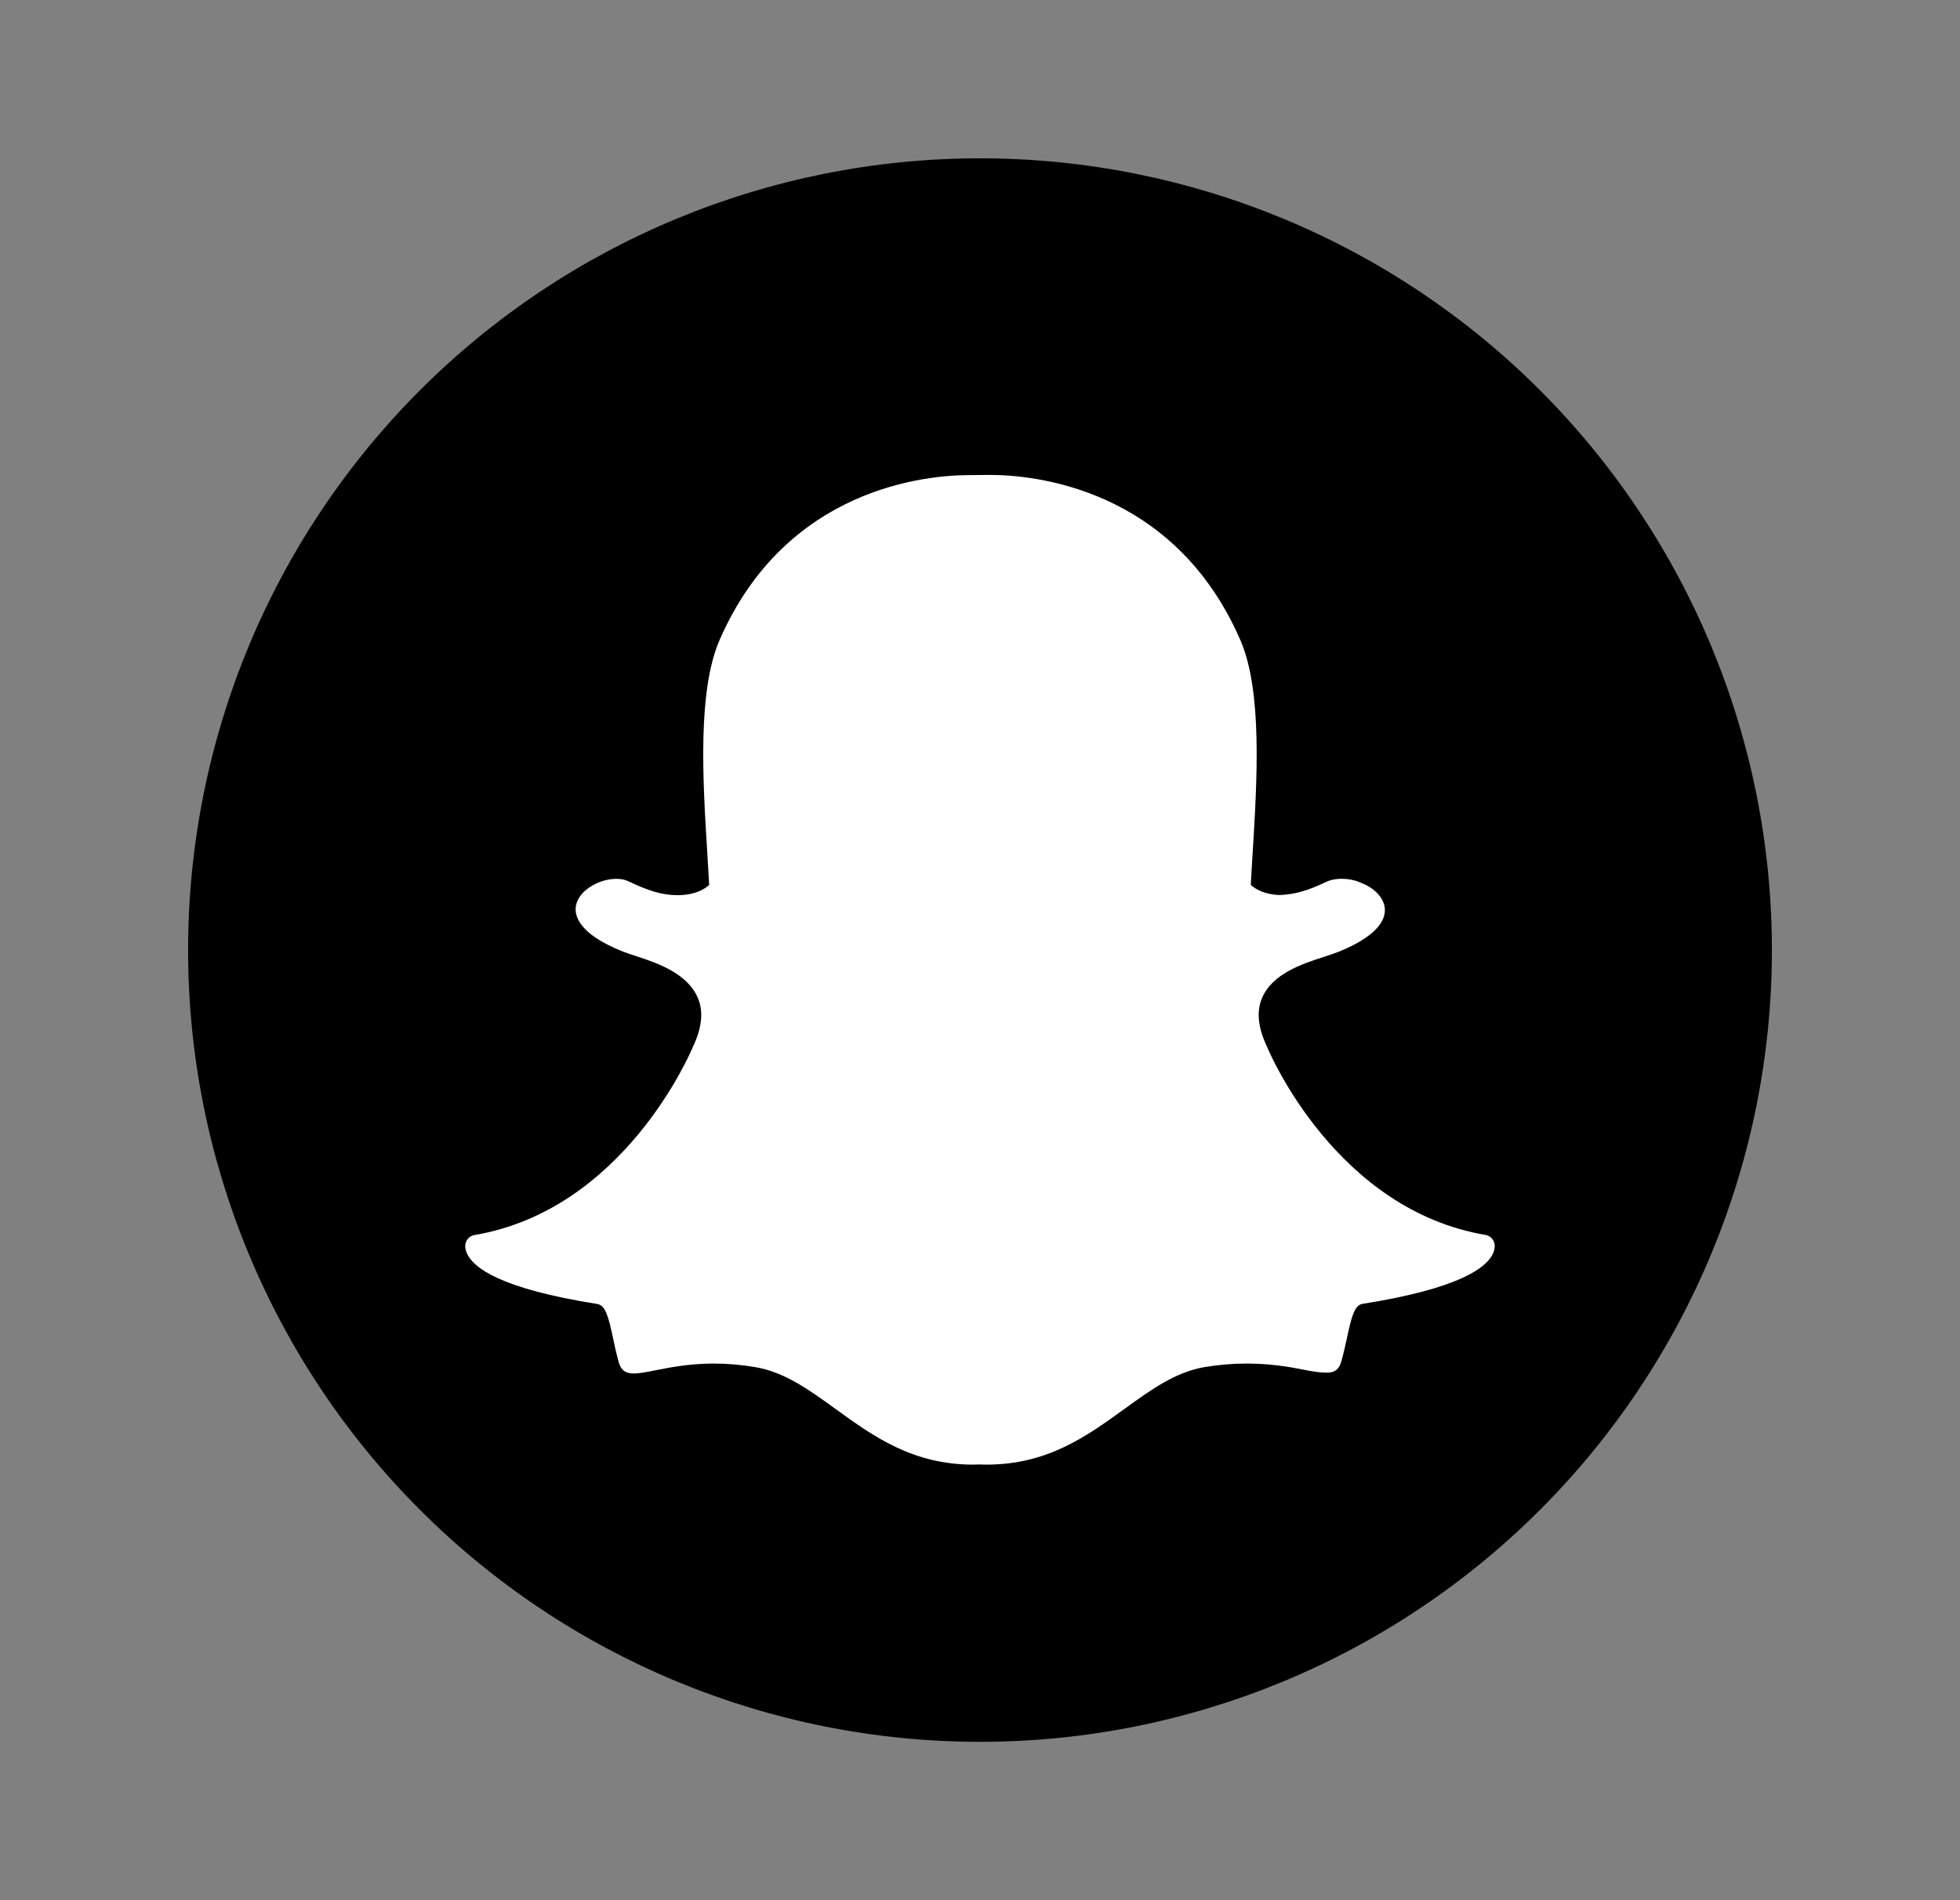 <svg width="33" height="32" viewBox="0 0 33 32" fill="none" xmlns="http://www.w3.org/2000/svg">
<rect x="0" y="0" width="33" height="32" fill="#808080" stroke="none"/>
<path d="M16.5 2.666C12.964 2.666 9.572 4.071 7.072 6.571C4.571 9.072 3.167 12.463 3.167 15.999C3.167 19.536 4.571 22.927 7.072 25.427C9.572 27.928 12.964 29.333 16.5 29.333C20.036 29.333 23.428 27.928 25.928 25.427C28.428 22.927 29.833 19.536 29.833 15.999C29.833 12.463 28.428 9.072 25.928 6.571C23.428 4.071 20.036 2.666 16.5 2.666Z" fill="#FFEE58" fill-opacity="0.7" style="fill:#FFEE58;fill:color(display-p3 1 0.933 0.345);fill-opacity:0.7;"/>
<path d="M16.609 24.665C16.565 24.665 16.521 24.664 16.477 24.662C16.449 24.664 16.42 24.665 16.39 24.665C15.363 24.665 14.704 24.188 14.067 23.727C13.627 23.408 13.211 23.107 12.722 23.024C12.483 22.983 12.246 22.963 12.016 22.963C11.603 22.963 11.276 23.029 11.037 23.076C10.893 23.105 10.767 23.13 10.673 23.13C10.573 23.13 10.466 23.108 10.419 22.945C10.379 22.803 10.349 22.666 10.321 22.533C10.249 22.192 10.197 21.981 10.057 21.96C8.429 21.702 7.963 21.351 7.859 21.101C7.844 21.066 7.835 21.03 7.833 20.995C7.828 20.899 7.895 20.814 7.987 20.799C10.49 20.376 11.613 17.755 11.66 17.643C11.661 17.64 11.663 17.637 11.664 17.634C11.817 17.316 11.847 17.039 11.753 16.813C11.581 16.399 11.085 16.223 10.715 16.103C10.624 16.073 10.538 16.045 10.47 16.018C9.73 15.718 9.669 15.411 9.697 15.253C9.747 14.986 10.095 14.8 10.377 14.8C10.455 14.8 10.523 14.814 10.58 14.841C10.913 15.001 11.149 15.075 11.407 15.075C11.765 15.075 11.921 14.921 11.94 14.901C11.931 14.727 11.919 14.546 11.908 14.359C11.833 13.146 11.741 11.639 12.115 10.779C13.237 8.201 15.618 8.001 16.321 8.001C16.339 8.001 16.629 7.998 16.629 7.998H16.671C17.375 7.998 19.76 8.199 20.883 10.778C21.258 11.639 21.165 13.147 21.091 14.358L21.087 14.411C21.077 14.579 21.067 14.743 21.059 14.9C21.077 14.919 21.22 15.06 21.545 15.073H21.545C21.792 15.063 22.019 15.001 22.33 14.851C22.421 14.808 22.522 14.799 22.591 14.799C22.697 14.799 22.803 14.819 22.892 14.857L22.897 14.86C23.149 14.951 23.313 15.132 23.317 15.321C23.32 15.498 23.187 15.765 22.538 16.028C22.471 16.055 22.385 16.083 22.293 16.113C21.922 16.233 21.418 16.398 21.246 16.813C21.152 17.039 21.182 17.315 21.335 17.633C21.337 17.637 21.338 17.639 21.339 17.643C21.386 17.754 22.508 20.375 25.013 20.797C25.105 20.813 25.171 20.897 25.166 20.993C25.164 21.029 25.155 21.065 25.141 21.101C25.037 21.348 24.571 21.699 22.943 21.957C22.809 21.978 22.758 22.156 22.679 22.529C22.65 22.664 22.621 22.797 22.58 22.937C22.545 23.059 22.471 23.116 22.347 23.116H22.327C22.241 23.116 22.117 23.1 21.962 23.069C21.686 23.013 21.377 22.963 20.983 22.963C20.754 22.963 20.516 22.983 20.277 23.023C19.789 23.107 19.373 23.407 18.935 23.725C18.295 24.188 17.636 24.665 16.609 24.665Z" fill="white" style="fill:white;fill-opacity:1;"/>
</svg>
